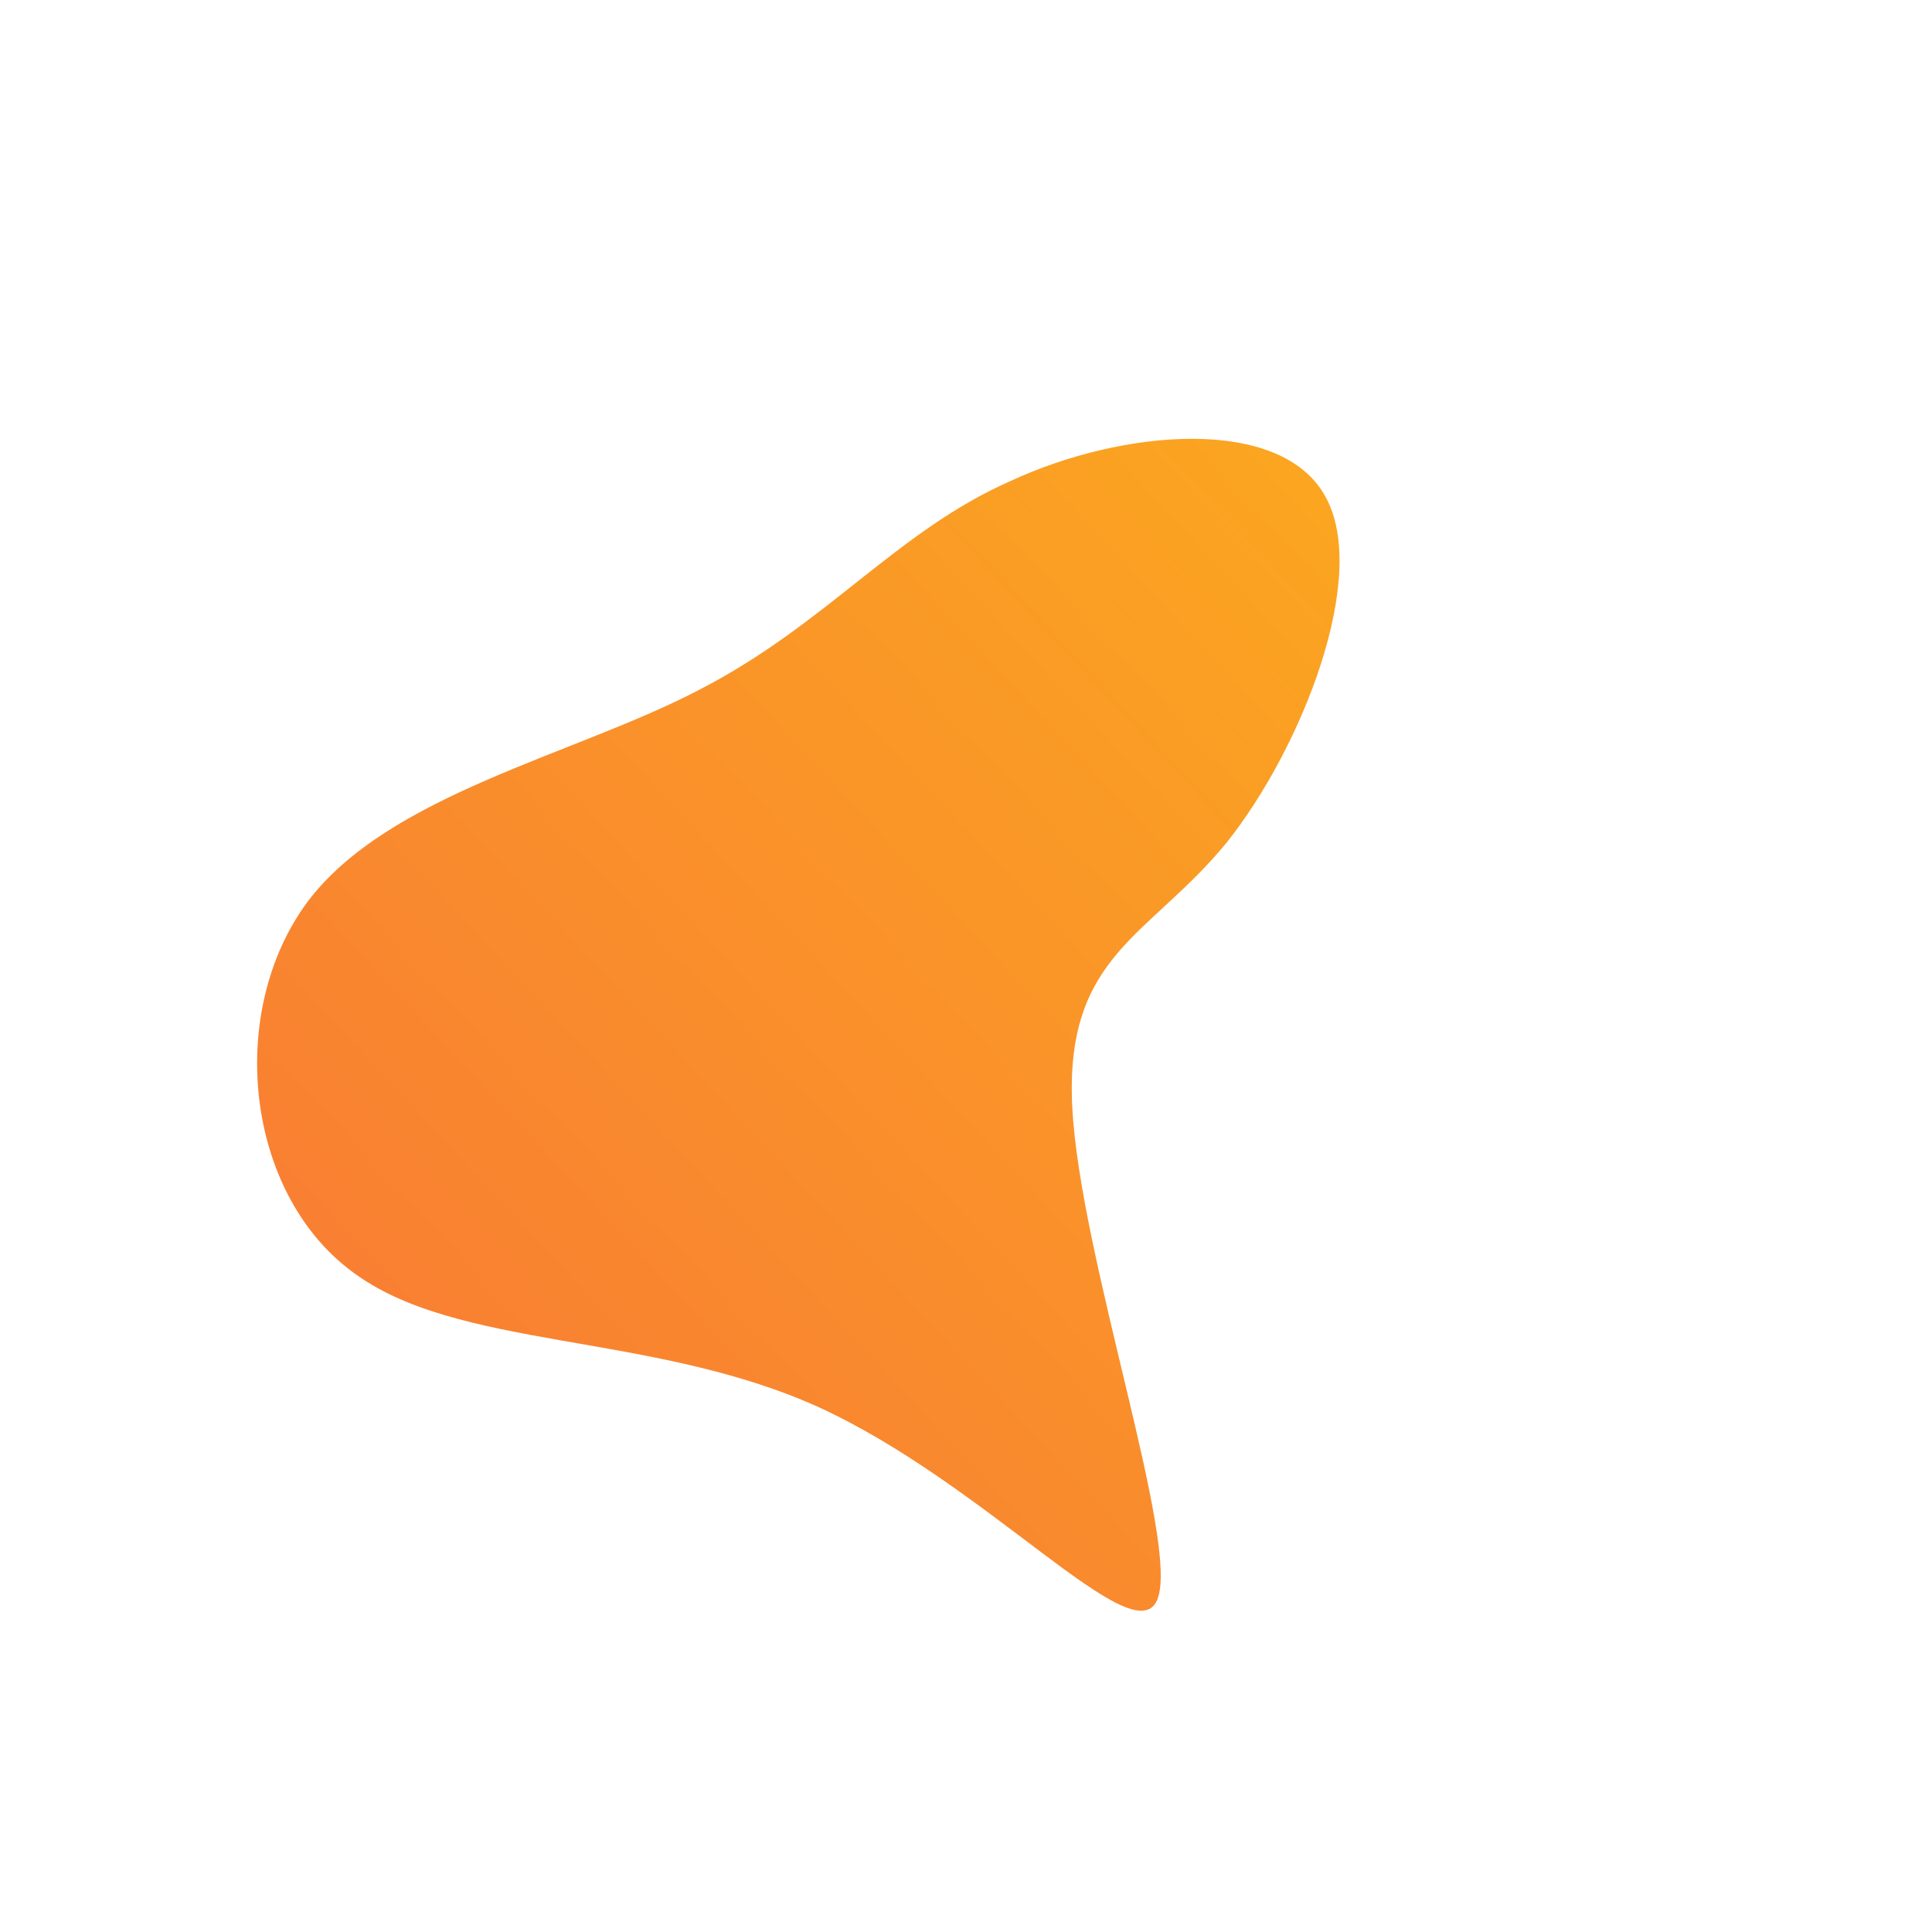 <!--?xml version="1.0" standalone="no"?-->
              <svg id="sw-js-blob-svg" viewBox="0 0 100 100" xmlns="http://www.w3.org/2000/svg" version="1.1">
                    <defs> 
                        <linearGradient id="sw-gradient" x1="0" x2="1" y1="1" y2="0">
                            <stop id="stop1" stop-color="rgba(248, 117, 55, 1)" offset="0%"></stop>
                            <stop id="stop2" stop-color="rgba(251, 168, 31, 1)" offset="100%"></stop>
                        </linearGradient>
                    </defs>
                <path fill="url(#sw-gradient)" d="M18.6,-24.3C20.9,-20.2,17.4,-11.3,13.5,-6.4C9.5,-1.5,5.1,-0.6,5.5,7.3C5.9,15.1,11.1,29.9,9.9,32.8C8.7,35.7,1.1,26.8,-7.7,22.8C-16.4,18.9,-26.4,19.9,-31.8,15.8C-37.3,11.7,-38.3,2.4,-34.1,-3.3C-29.9,-8.9,-20.3,-10.9,-13.8,-14.3C-7.2,-17.7,-3.6,-22.5,2.3,-25.1C8.1,-27.8,16.3,-28.5,18.6,-24.3Z" width="100%" height="100%" transform="translate(50 50)" style="transition: all 0.3s ease 0s;" stroke-width="0"></path>
              </svg>
